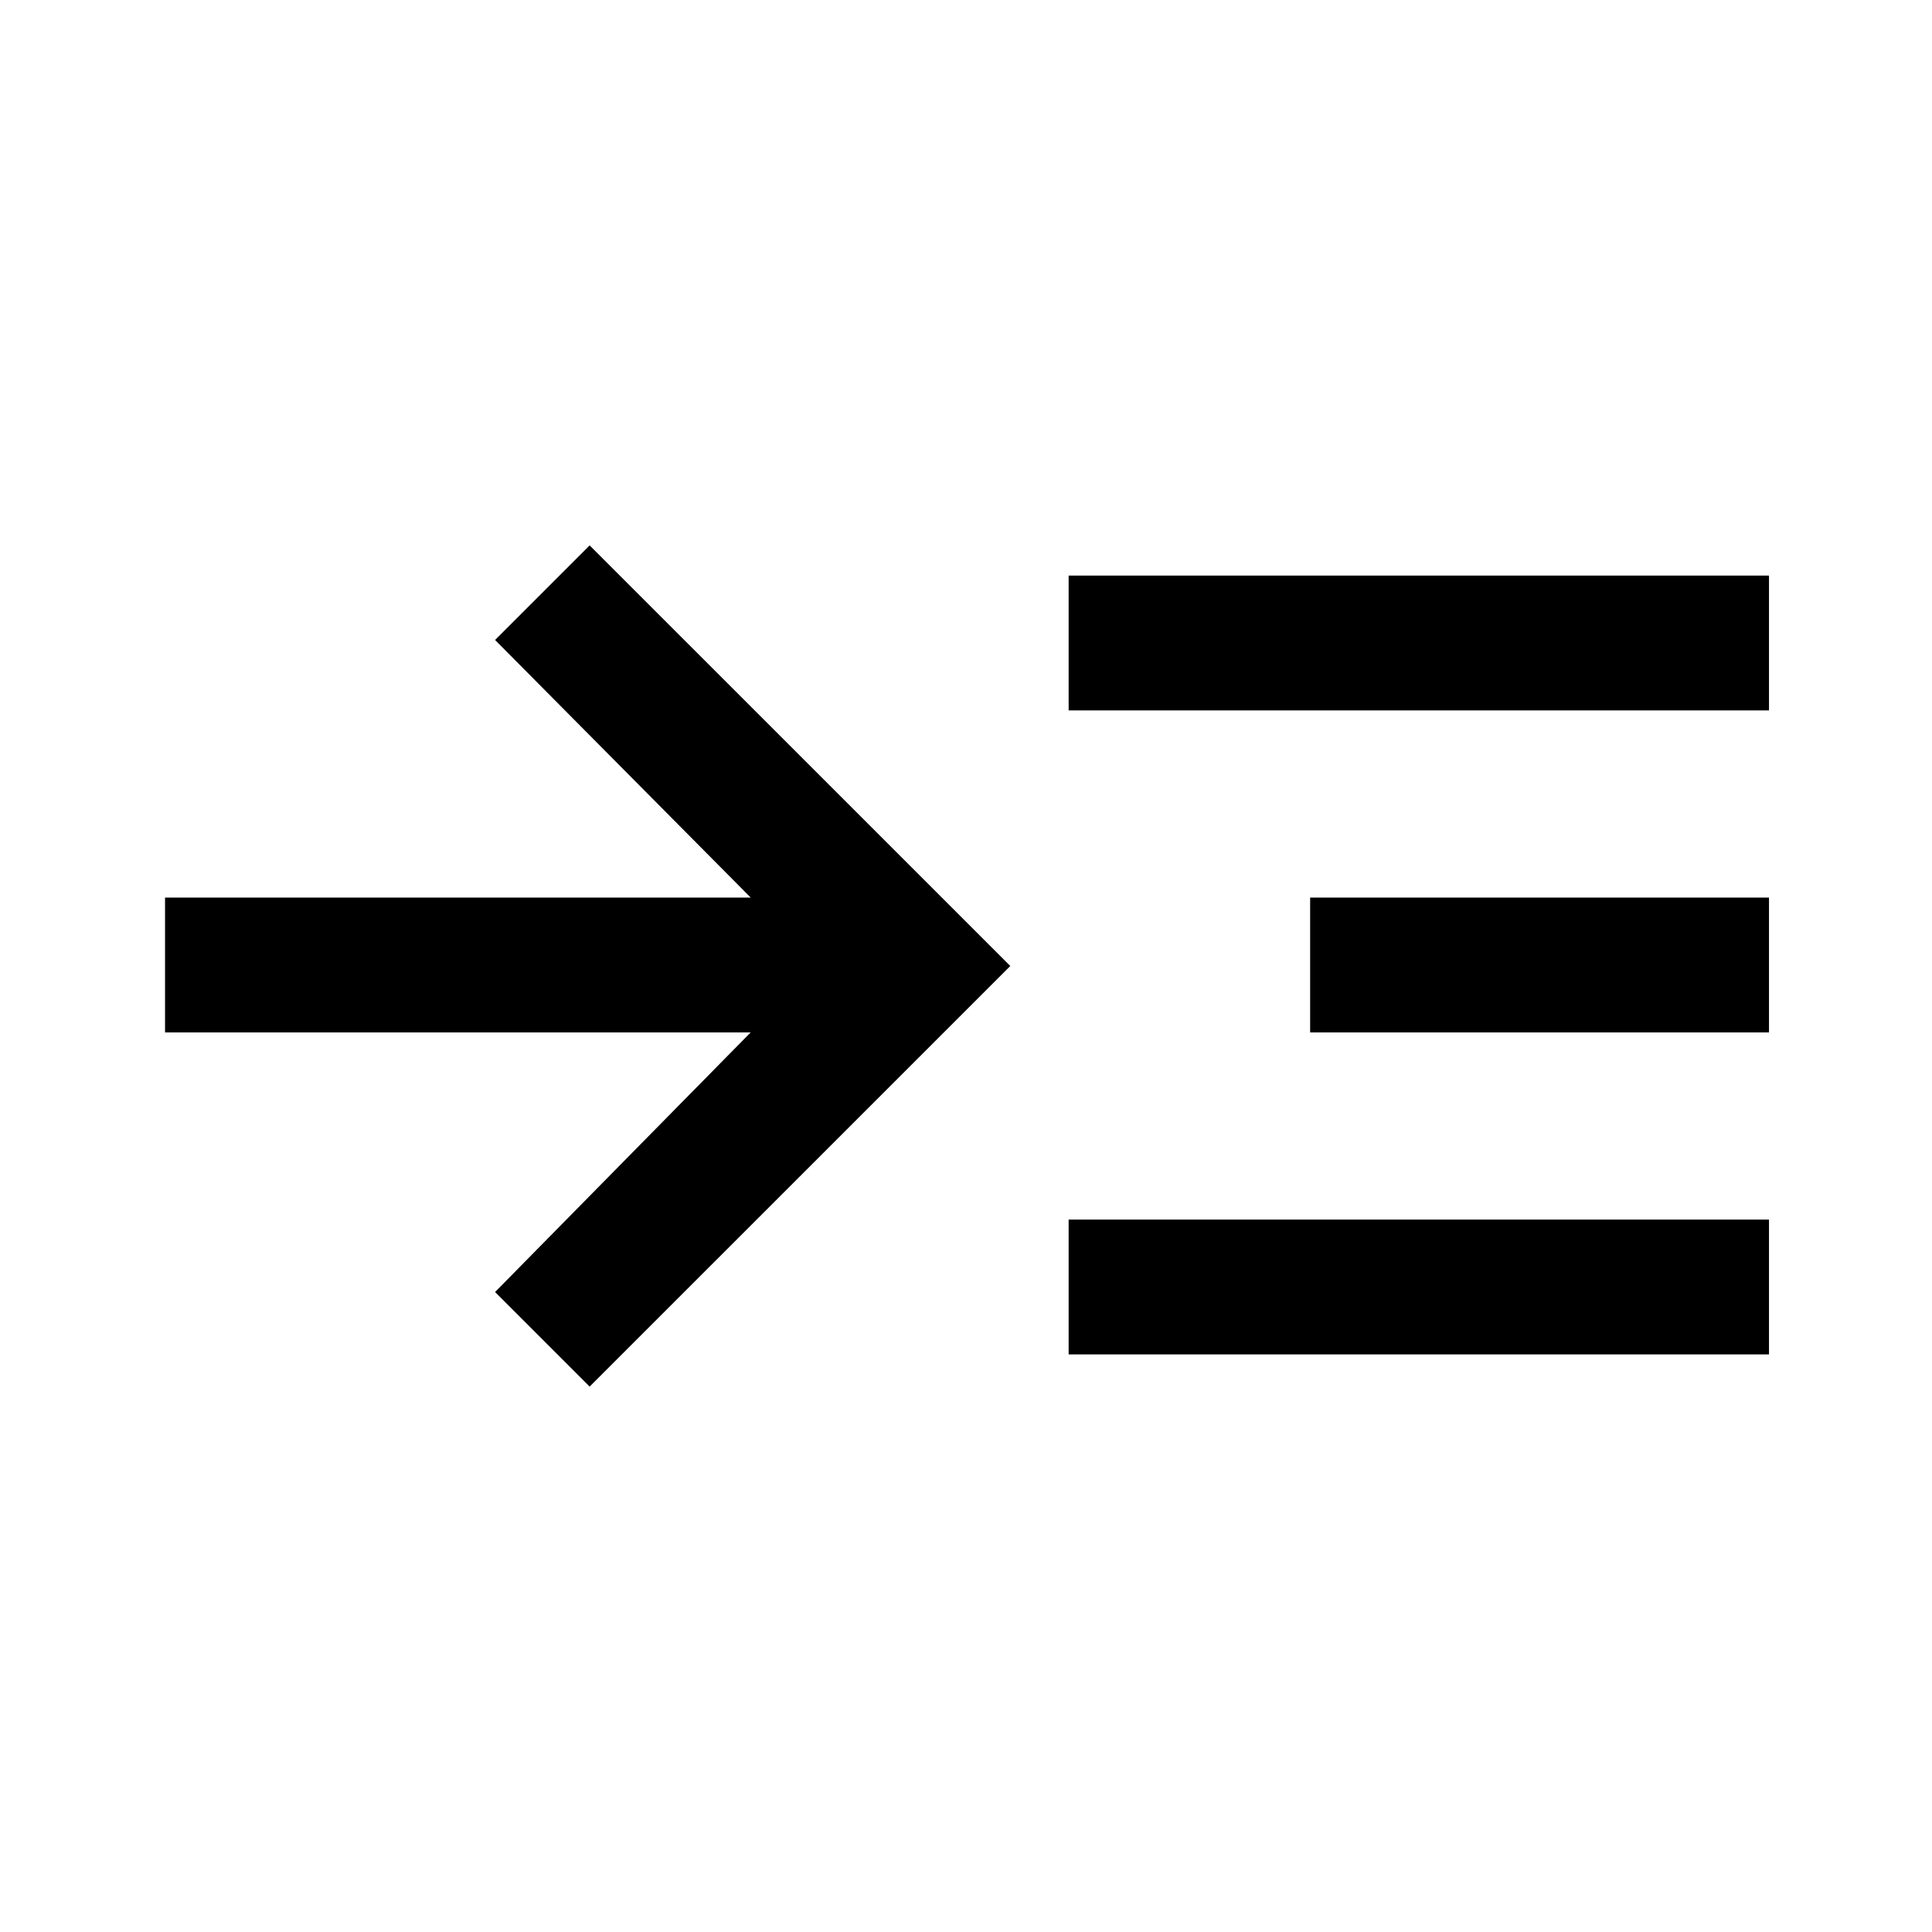 <svg xmlns="http://www.w3.org/2000/svg" height="40" width="40"><path d="M12.208 28.708 10.25 26.75l5.292-5.375H3.417v-2.792h12.125L10.25 13.25l1.958-1.958L20.917 20Zm9.917-.666V25.25h14.5v2.792Zm0-13.334v-2.791h14.5v2.791Zm5 6.667v-2.792h9.5v2.792Z"/></svg>